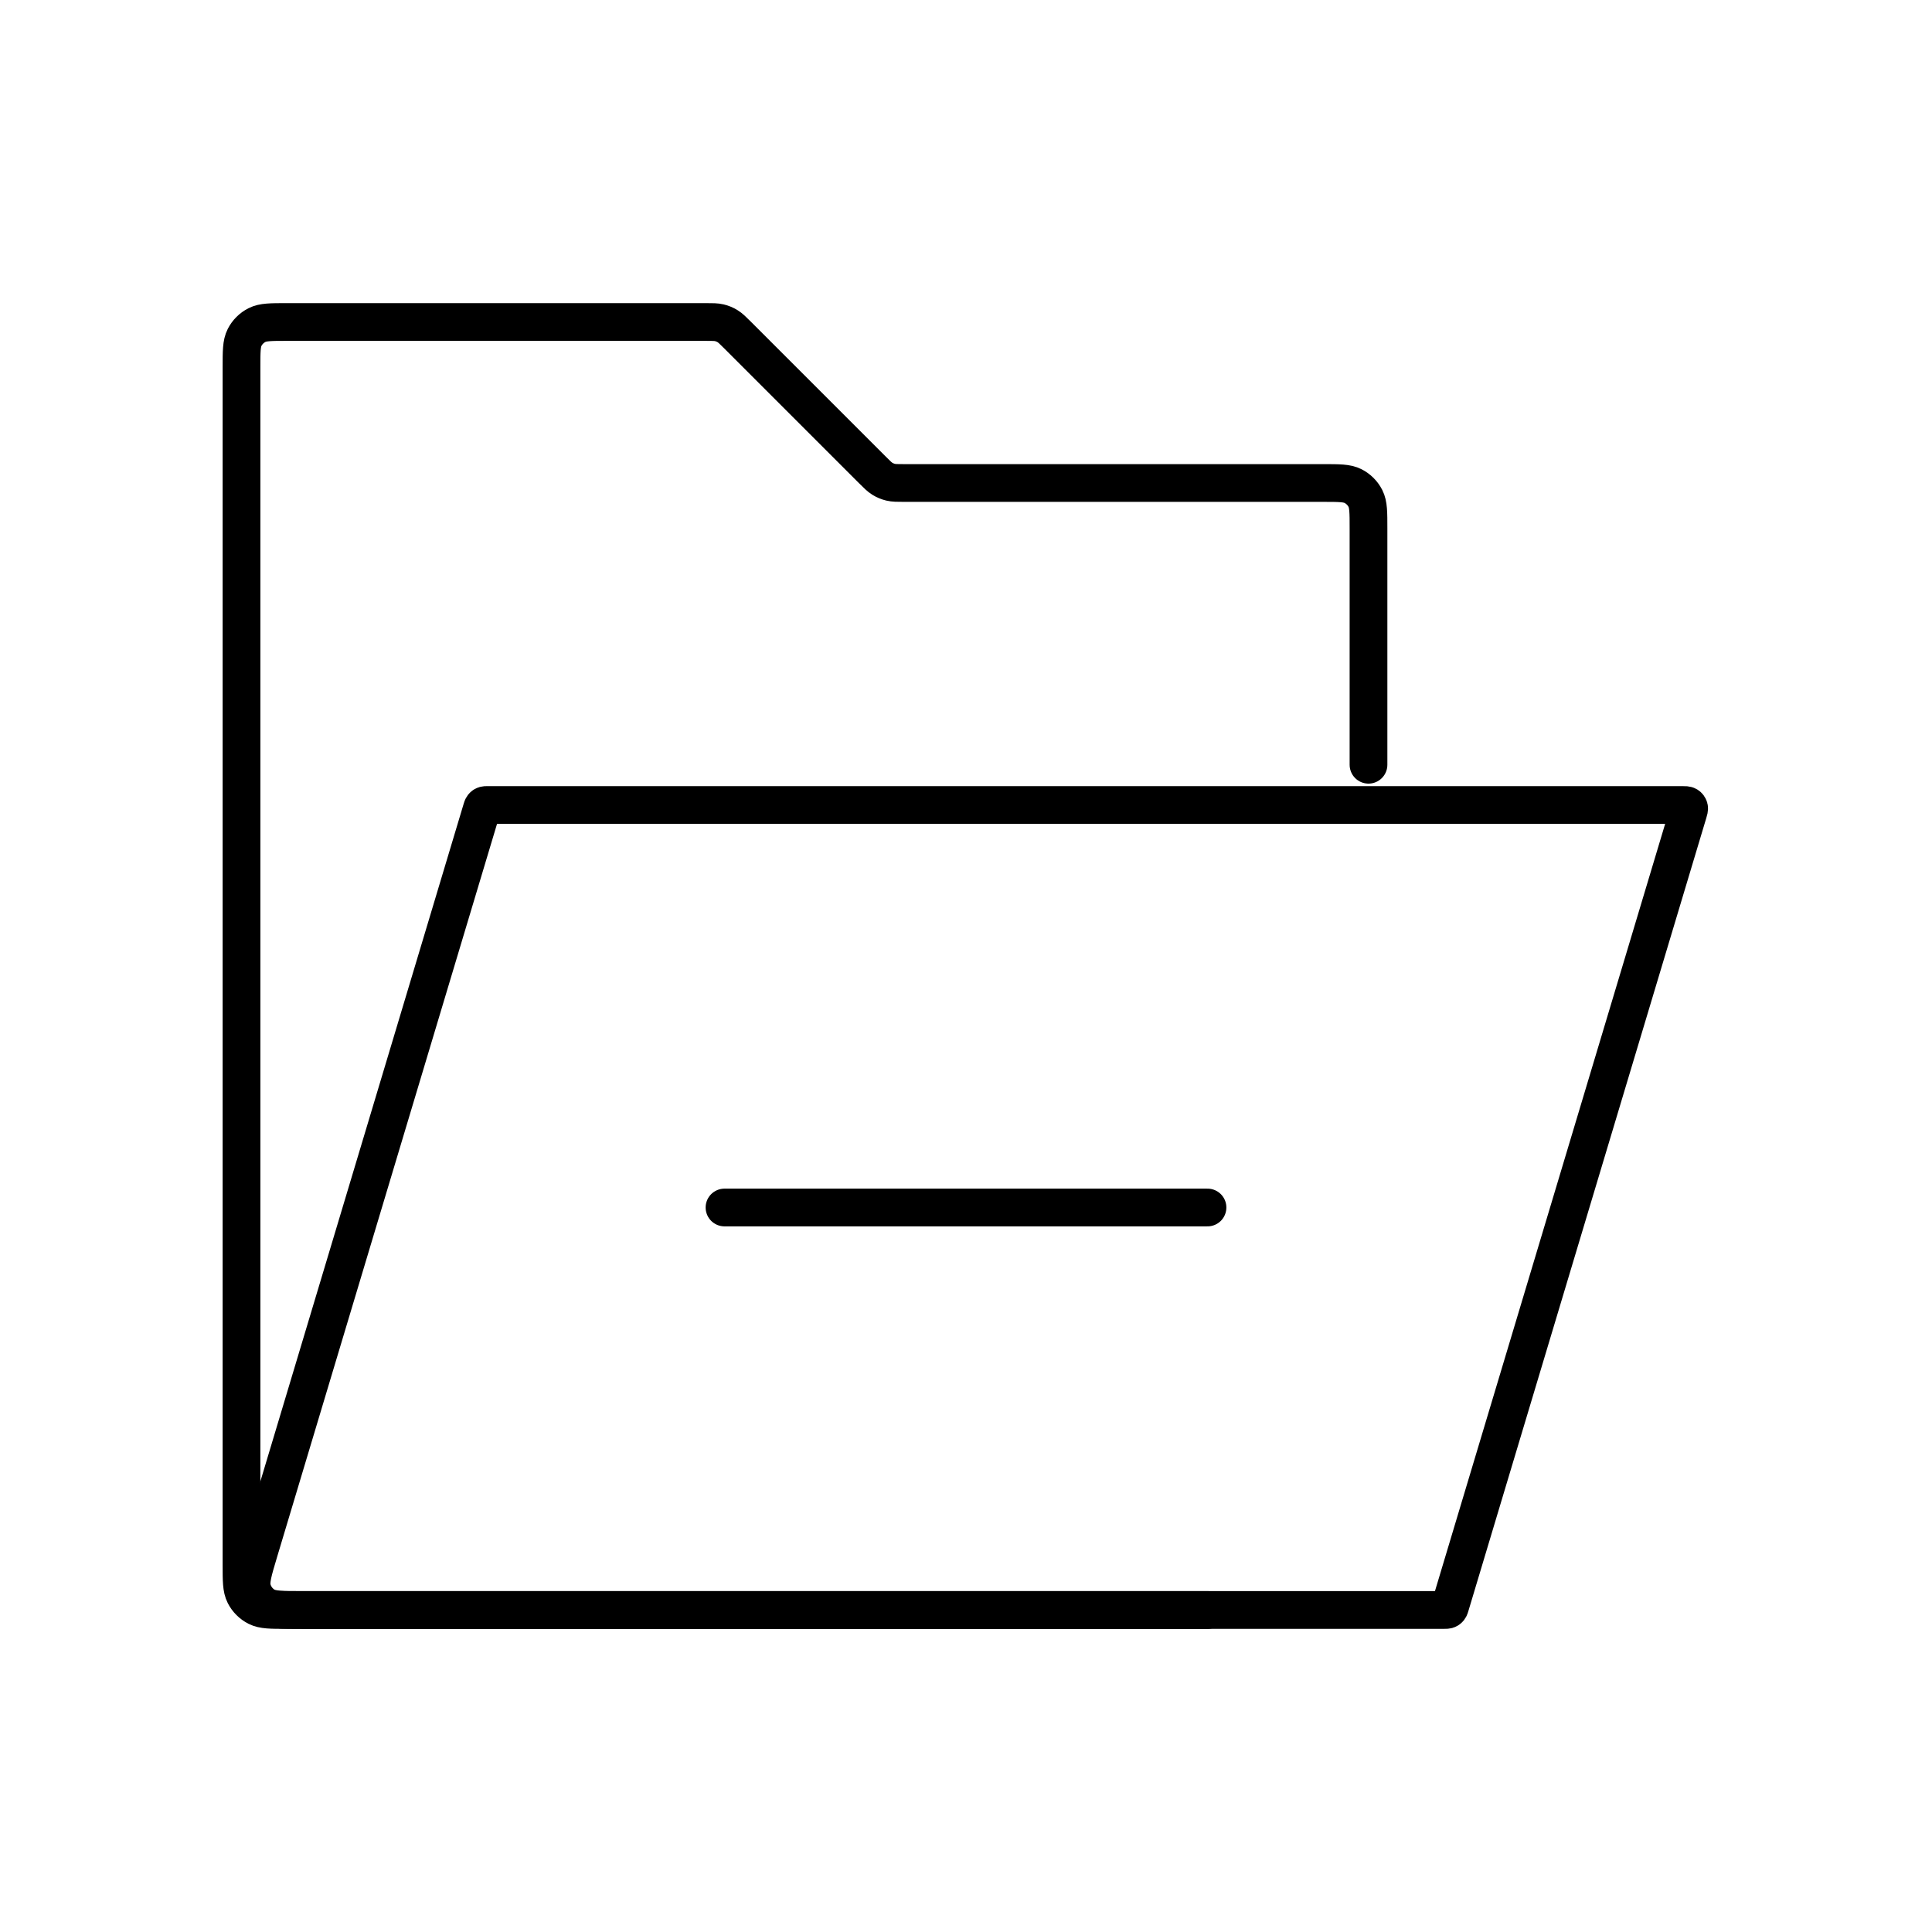 <svg width="1024" height="1024" viewBox="0 0 1024 1024" fill="none" xmlns="http://www.w3.org/2000/svg">
    <path d="M640 853.333H152C143.599 853.333 139.399 853.333 136.19 851.698C133.368 850.26 131.073 847.966 129.635 845.143C128 841.934 128 837.734 128 829.333V194.667C128 186.266 128 182.066 129.635 178.857C131.073 176.034 133.368 173.74 136.19 172.302C139.399 170.667 143.599 170.667 152 170.667H374.059C377.728 170.667 379.562 170.667 381.288 171.081C382.819 171.449 384.282 172.055 385.624 172.877C387.138 173.805 388.435 175.102 391.029 177.696L462.304 248.971C464.898 251.565 466.195 252.862 467.709 253.79C469.051 254.612 470.514 255.218 472.045 255.586C473.771 256 475.606 256 479.274 256H701.333C709.734 256 713.934 256 717.143 257.635C719.966 259.073 722.26 261.368 723.698 264.19C725.333 267.399 725.333 271.599 725.333 280V405.333" stroke="black" stroke-width="20" stroke-linecap="round"/>
    <path d="M255.316 428.947C255.561 428.129 255.684 427.72 255.927 427.416C256.141 427.149 256.421 426.941 256.739 426.812C257.099 426.667 257.527 426.667 258.381 426.667H891.699C893.157 426.667 893.886 426.667 894.372 426.971C894.798 427.237 895.108 427.654 895.241 428.139C895.392 428.692 895.183 429.39 894.764 430.786L768.684 851.036C768.439 851.854 768.316 852.263 768.073 852.566C767.859 852.834 767.579 853.042 767.261 853.171C766.901 853.316 766.473 853.316 765.619 853.316H160.257C149.324 853.316 143.858 853.316 140.21 851.036C137.014 849.038 134.688 845.911 133.693 842.277C132.557 838.127 134.128 832.891 137.269 822.42L255.316 428.947Z" stroke="black" stroke-width="20"/>
    <path d="M384 640L640 640" stroke="black" stroke-width="20" stroke-linecap="round"/>
</svg>
